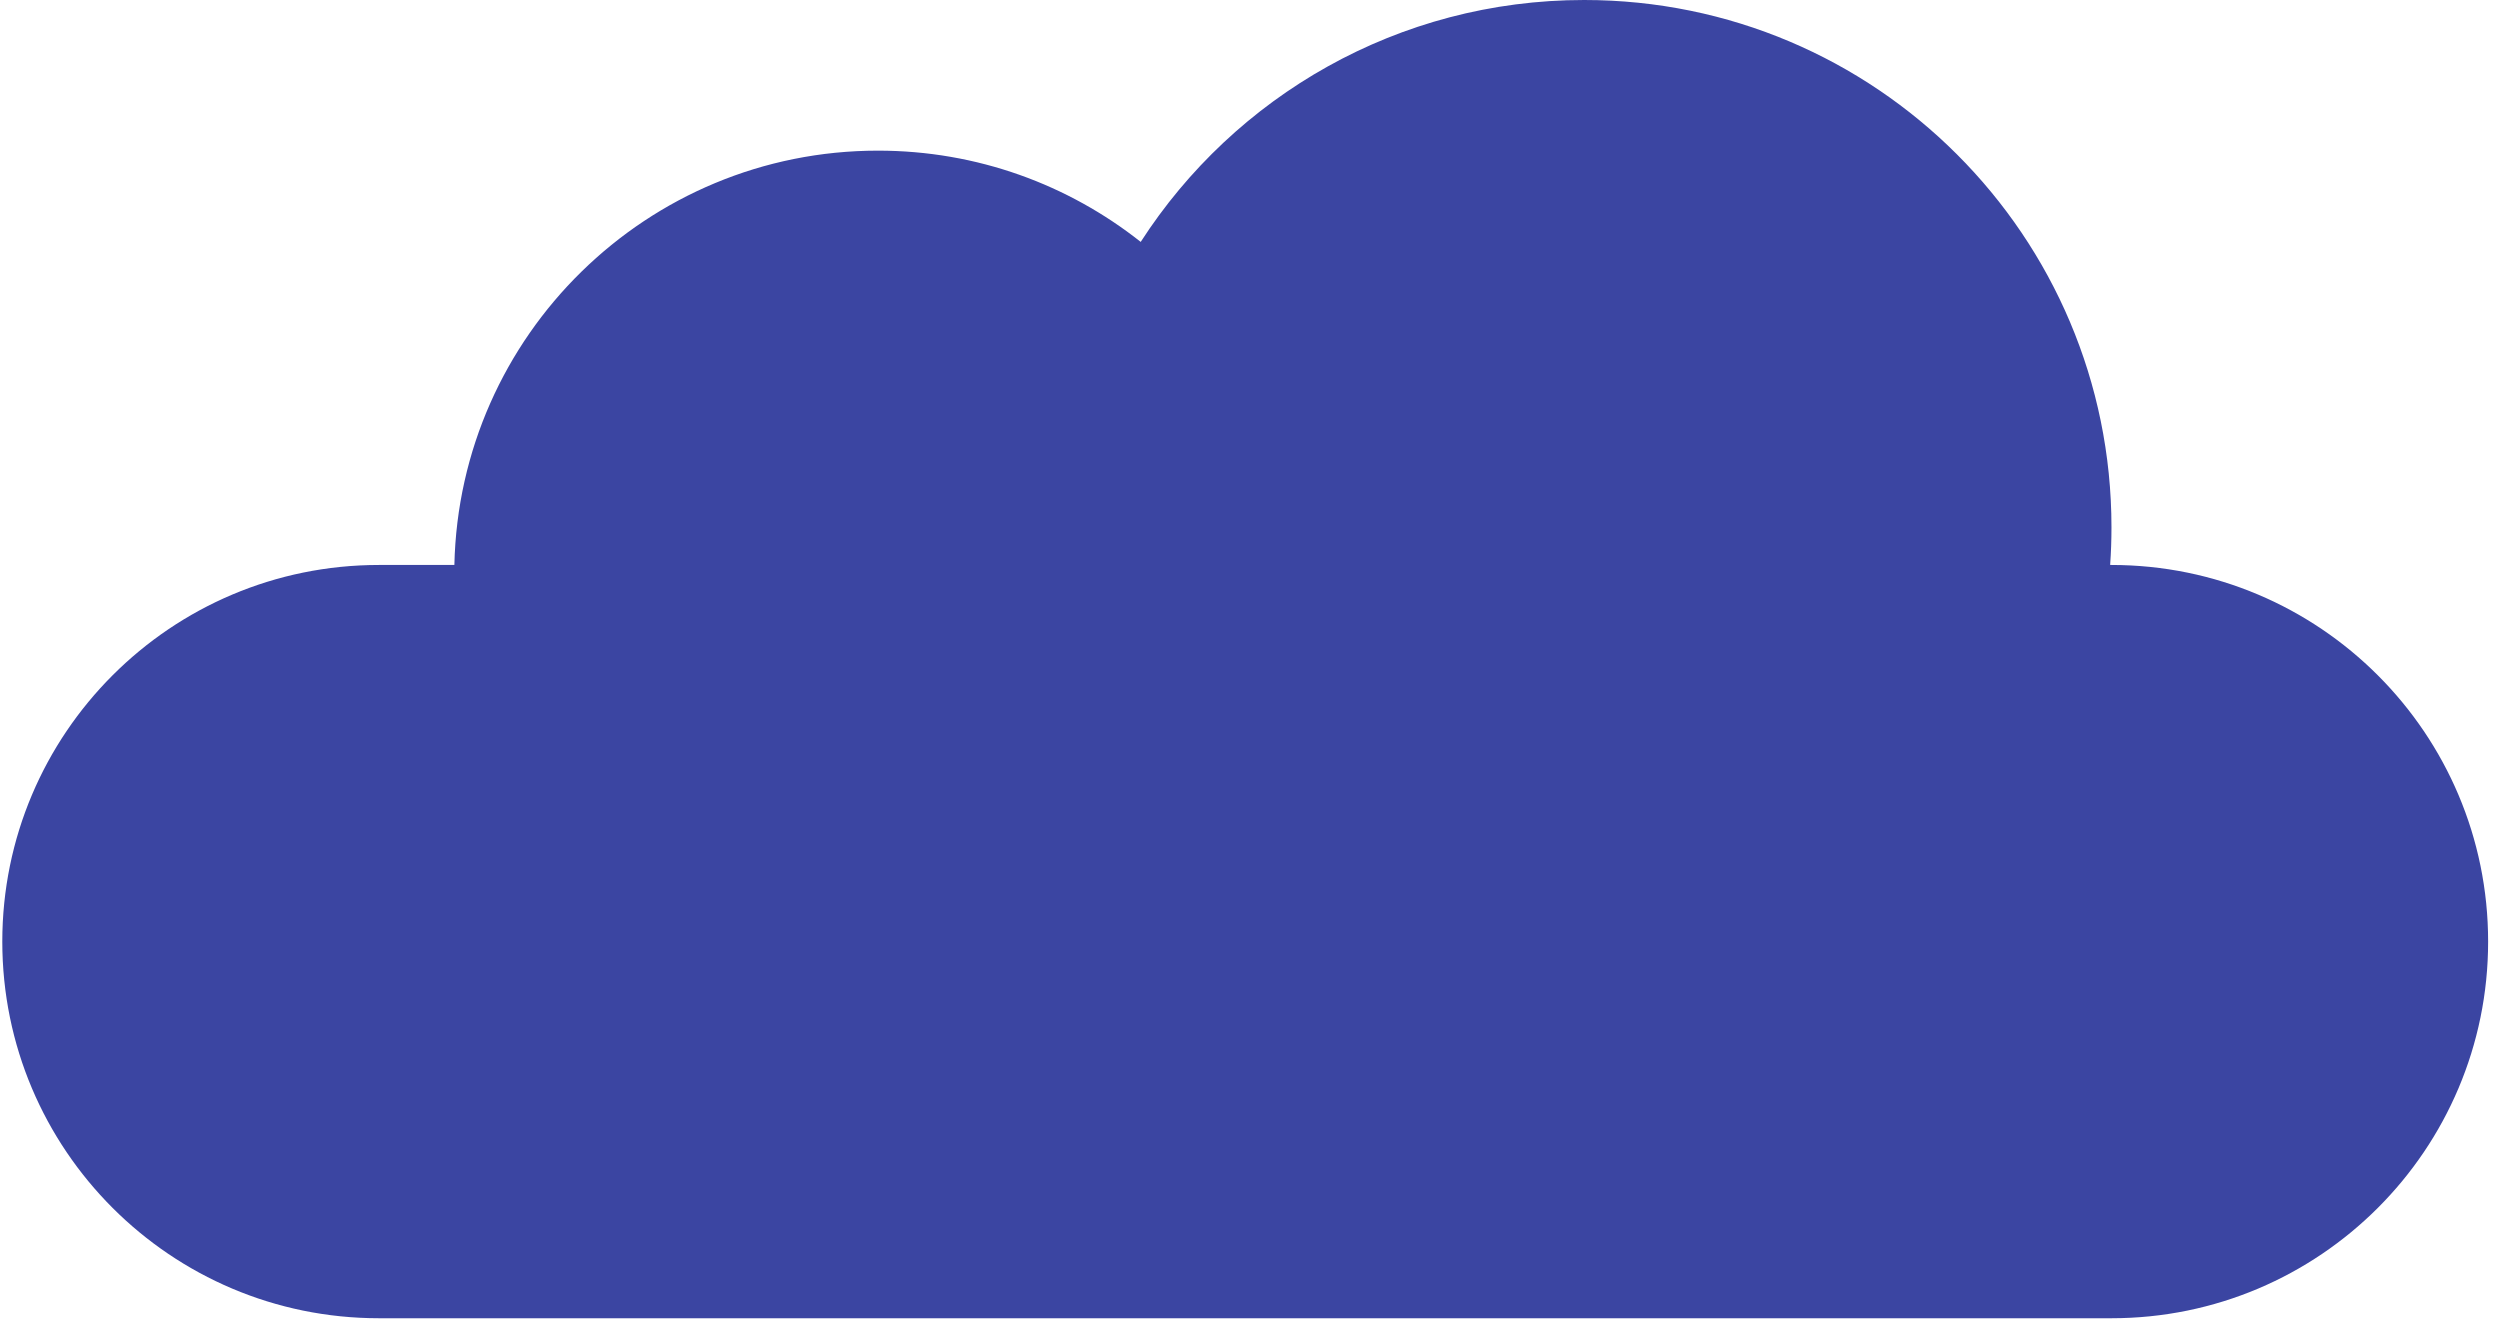 <svg width="148" height="79" viewBox="0 0 148 79" fill="none" xmlns="http://www.w3.org/2000/svg">
<path fill-rule="evenodd" clip-rule="evenodd" d="M124.921 33.446C124.973 32.709 124.999 31.966 124.999 31.216C124.999 13.976 111.023 0 93.783 0C82.769 0 73.086 5.705 67.53 14.321C63.255 10.938 57.852 8.918 51.977 8.918C38.309 8.918 27.195 19.849 26.899 33.446H22.433C10.118 33.446 0.136 43.429 0.136 55.743C0.136 68.057 10.118 78.04 22.433 78.04H124.999C137.314 78.04 147.297 68.057 147.297 55.743C147.297 43.429 137.314 33.446 124.999 33.446H124.921Z" fill="#3B45A2"/>
</svg>
